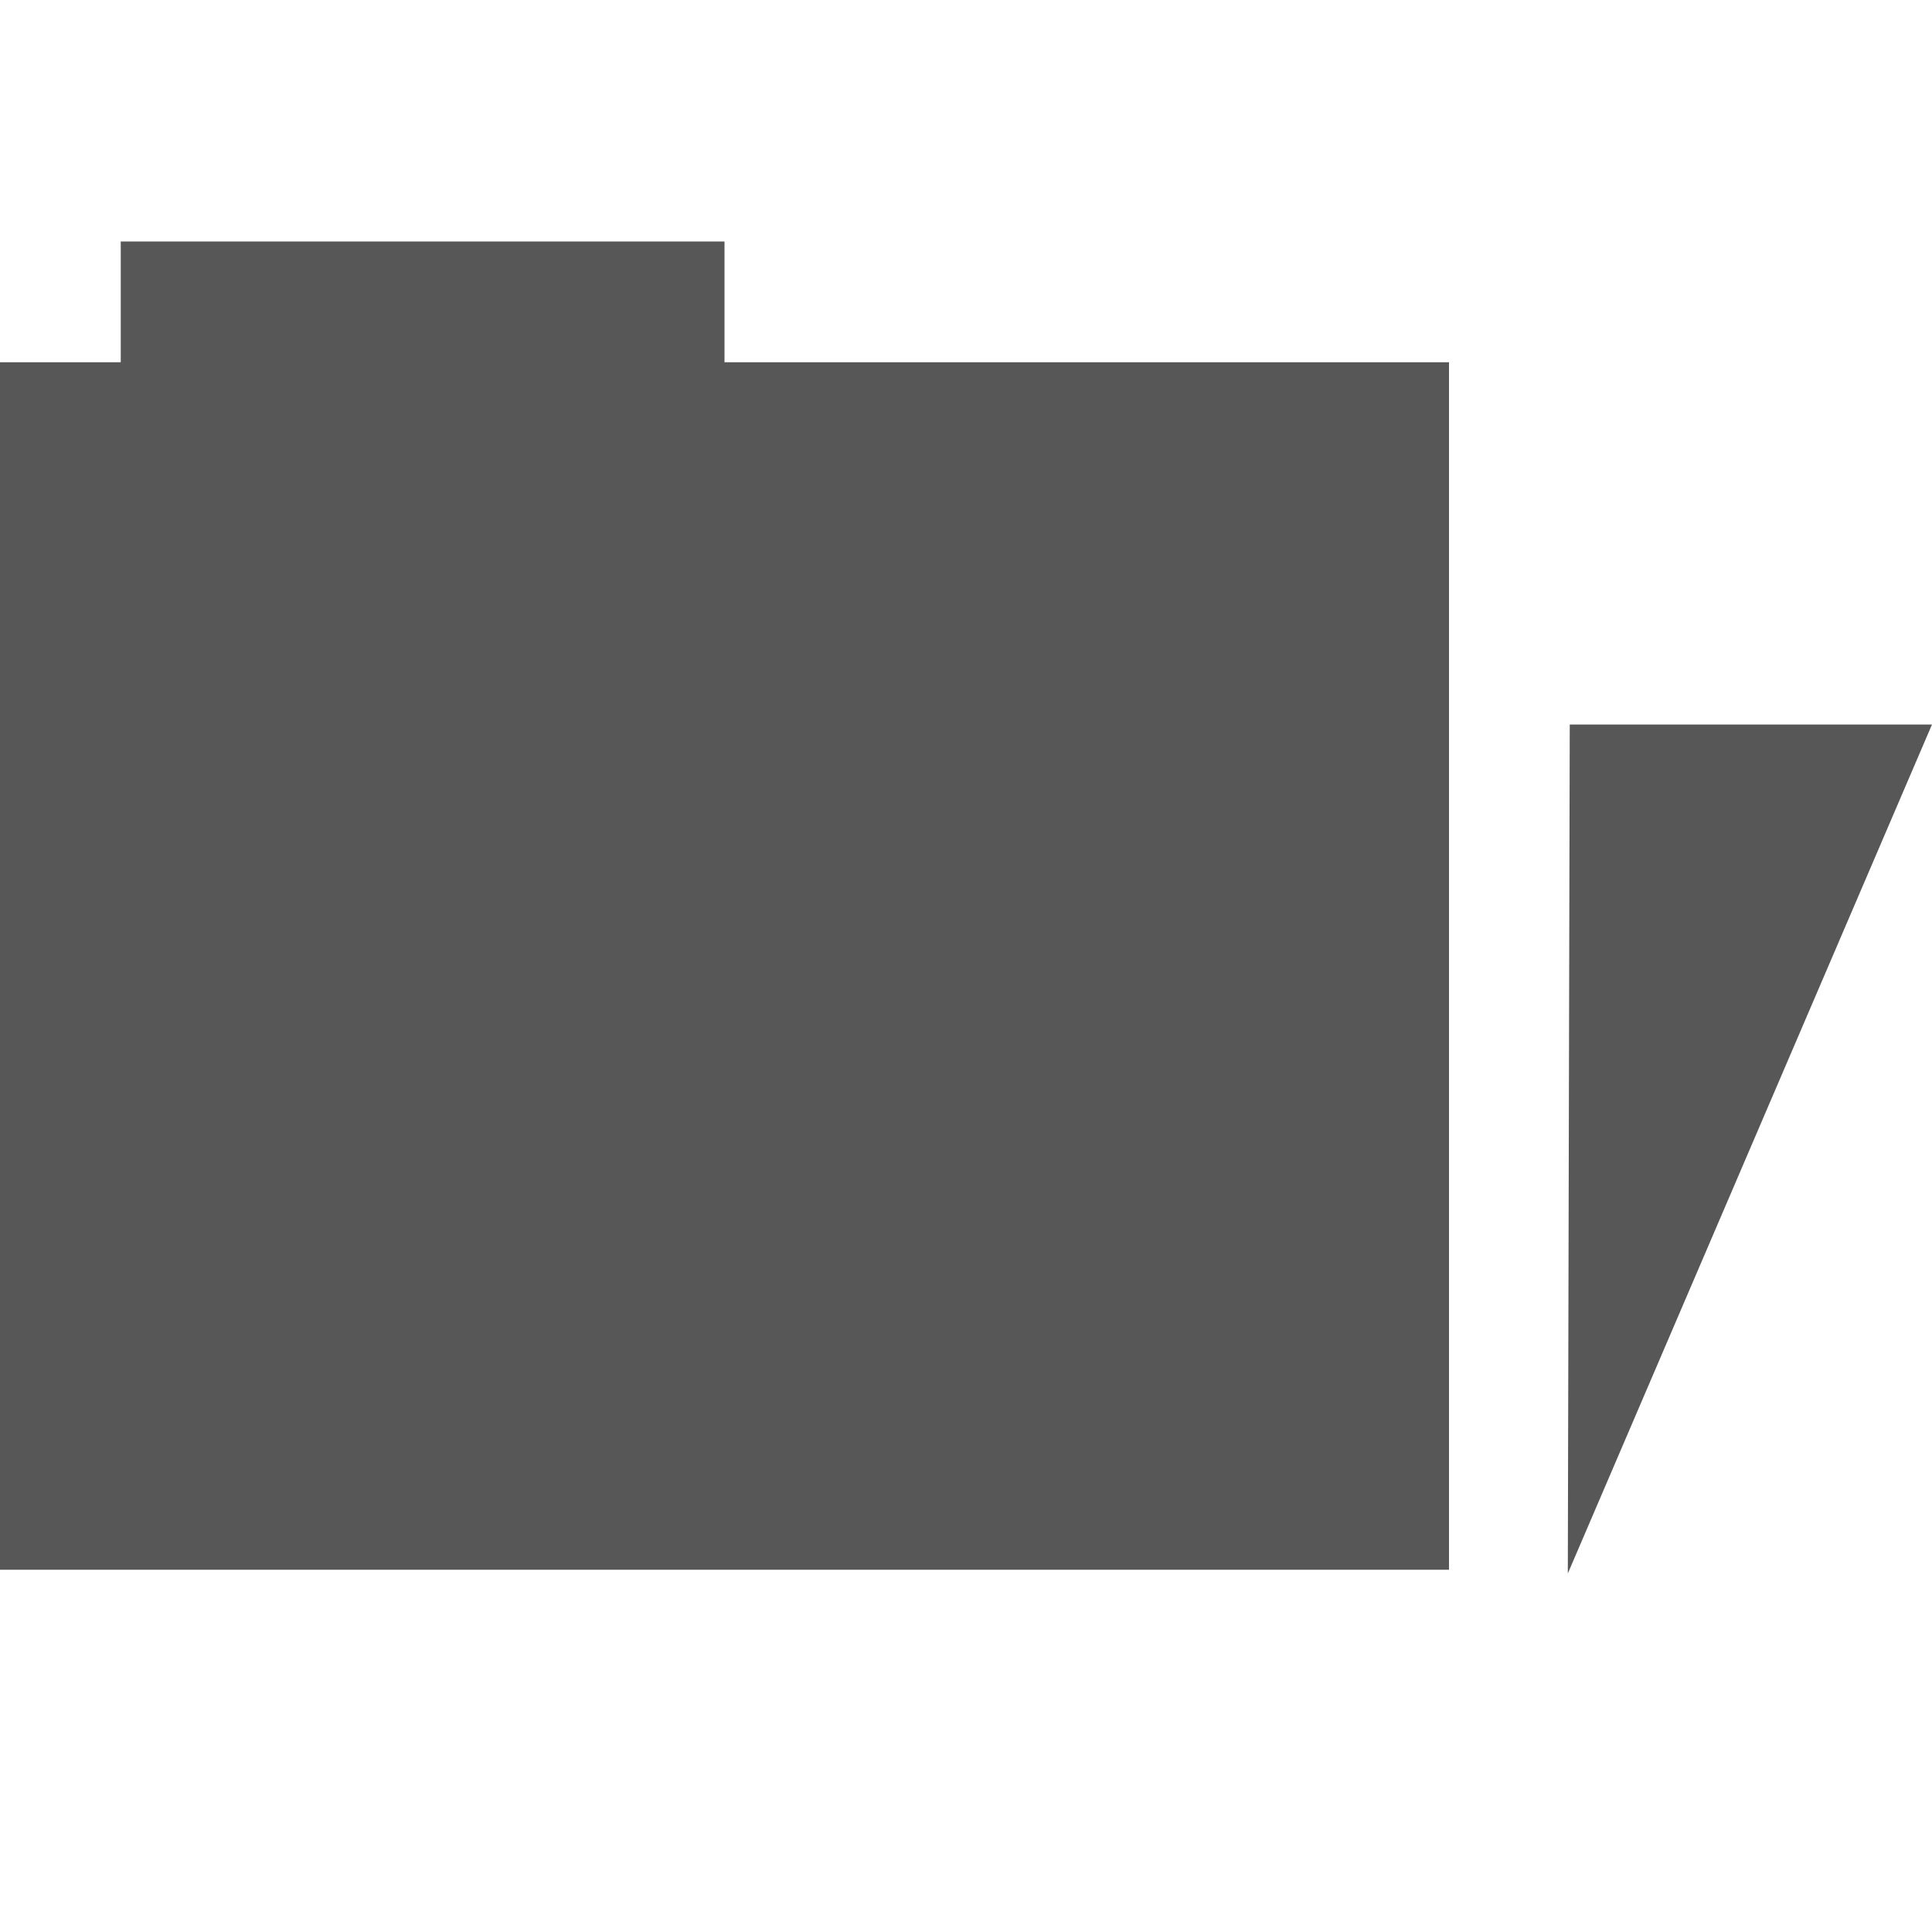 <?xml version='1.0' encoding='utf-8'?>
<!DOCTYPE svg PUBLIC '-//W3C//DTD SVG 1.1//EN' 'http://www.w3.org/Graphics/SVG/1.1/DTD/svg11.dtd'>
<!-- Generator: Adobe Illustrator 15.0.0, SVG Export Plug-In . SVG Version: 6.00 Build 0)  -->
<svg id="Ebene_1" xml:space="preserve" version="1.1" xmlns:atv="http://webmi.atvise.com/2007/svgext" width="16" height="16" x="0px" y="0px" enable-background="new 0 0 16 16" xmlns="http://www.w3.org/2000/svg" xmlns:xlink="http://www.w3.org/1999/xlink">
 <defs>
  <rect id="SVGID_1_" width="16" height="16"/>
  <linearGradient id="SVGID_3_" y1="0.179" y2="0.726" x1="-0.297" gradientUnits="objectBoundingBox" x2="1.061">
   <stop offset="0" stop-color="#36A7E0"/>
   <stop offset="1" stop-color="#2E3C8E"/>
  </linearGradient>
  <linearGradient id="SVGID_4_" y1="0.161" y2="0.923" x1="0.009" gradientUnits="objectBoundingBox" x2="0.982">
   <stop offset="0" stop-color="#36A7E0"/>
   <stop offset="1" stop-color="#2E3C8E"/>
  </linearGradient>
 </defs>
 <g id="id_4" atv:refpy="7.516" atv:refpx="8">
  <clipPath id="SVGID_2_">
   <use overflow="visible" xlink:href="#SVGID_1_"/>
  </clipPath>
  <g id="id_3" atv:refpy="7.516" atv:refpx="8">
   <g id="id_2" atv:refpy="9.515" atv:refpx="14.492">
    <polygon id="id_0" fill="#575757" atv:refpy="9.515" points="12.984,13.031 16,6 13,6 &#x9;&#x9;&#x9;" atv:refpx="14.492" clip-path="url(#SVGID_2_)"/>
   </g>
   <polygon id="id_1" fill="#575757" atv:refpy="7.5" points="0,13 12,13 12,3 12,3 6,3 6,2 1,2 1,3 0,3 &#x9;&#x9;" atv:refpx="6" clip-path="url(#SVGID_2_)"/>
  </g>
 </g>
</svg>
